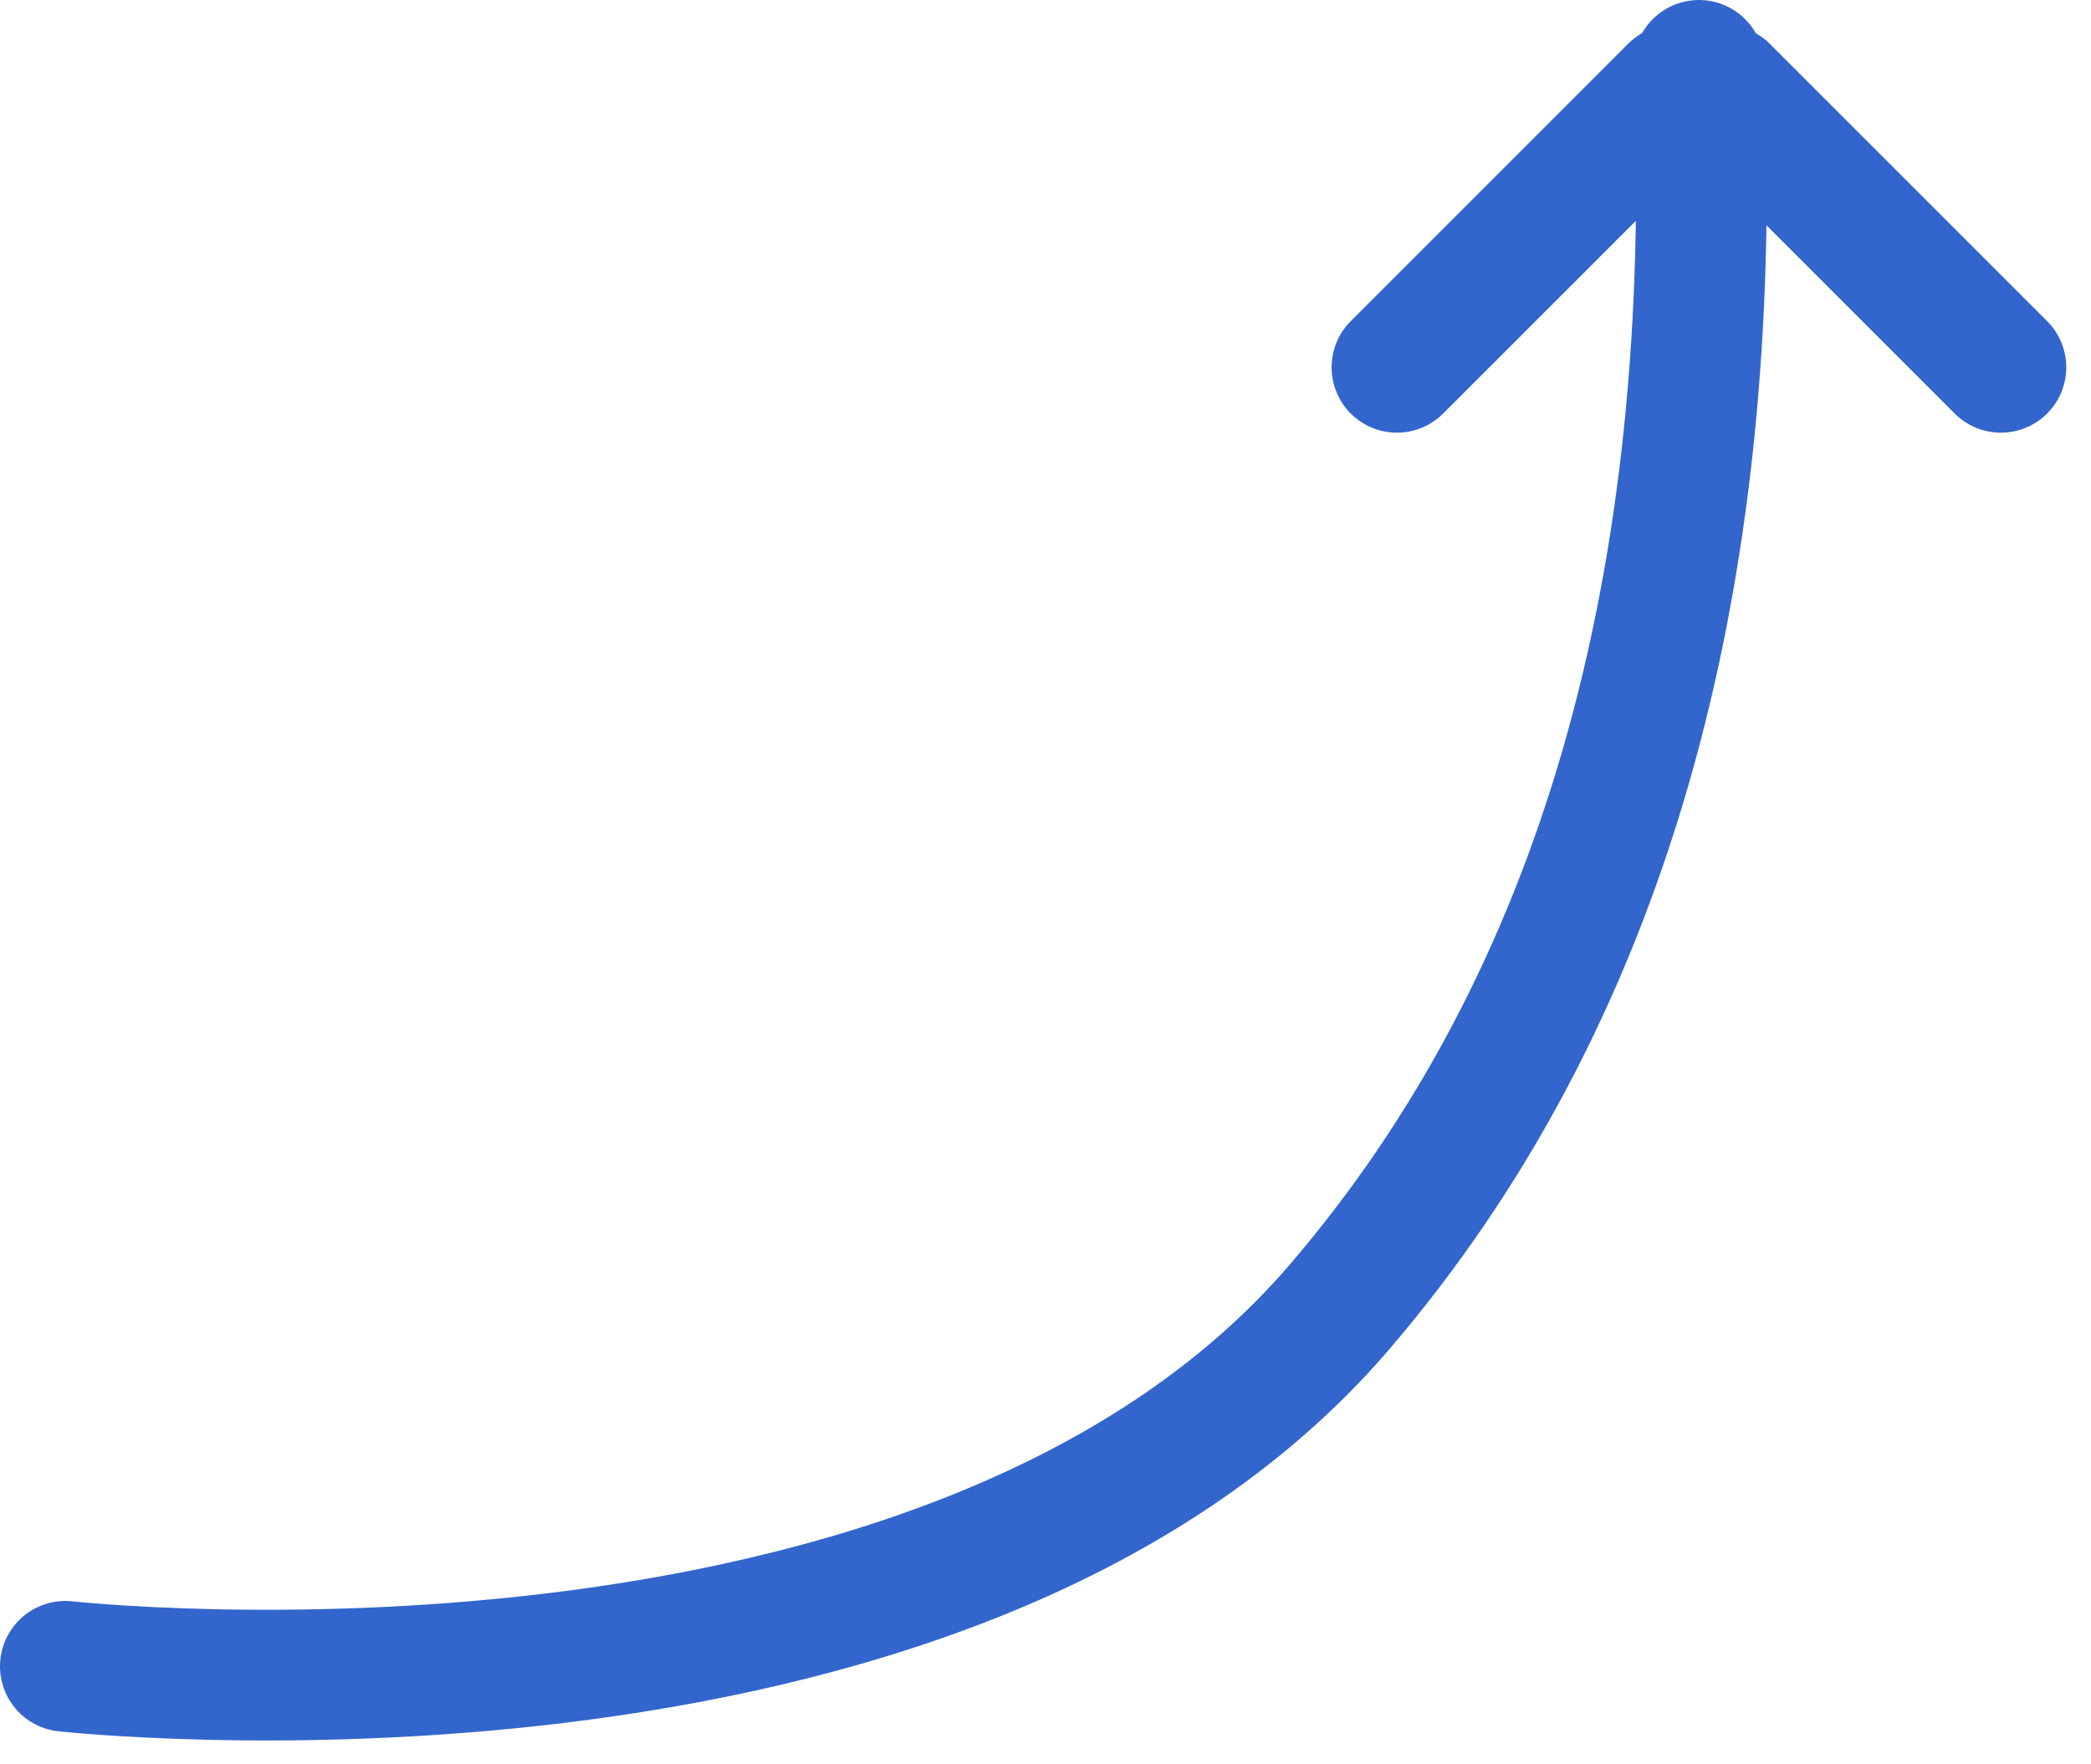 <?xml version="1.0" encoding="UTF-8"?>
<svg xmlns="http://www.w3.org/2000/svg" width="64" height="54">
	<g id="Discovery-aid" fill="none" stroke="none" stroke-width="1" transform="matrix(-1 0 0 1 64 0)">
		<g id="Homepage-Discovery---After-account-creation---Go-to-Reading-ctxt---Mobile" transform="translate(-16 -141)">
			<g id="banner-mobile" transform="translate(0 122)">
				<g id="Group-4-Copy-2" transform="matrix(1 0 0 -1 15 71)">
					<path id="Rectangle-Copy-7" fill="#36c" d="M2 43h12a2 2 0 1 1 0 4H2a2 2 0 1 1 0-4" transform="rotate(45 8 45)"/>
					<path id="Rectangle-Copy-8" fill="#36c" d="M12 43h12a2 2 0 1 1 0 4H12a2 2 0 1 1 0-4" transform="scale(-1 1)rotate(45 0 1.544)"/>
					<path id="Line" stroke="#36c" stroke-linecap="round" stroke-linejoin="round" stroke-width="4" d="M13 50q-1-24 11-38C36-2 63 1 63 1"/>
				</g>
			</g>
		</g>
	</g>
</svg>
